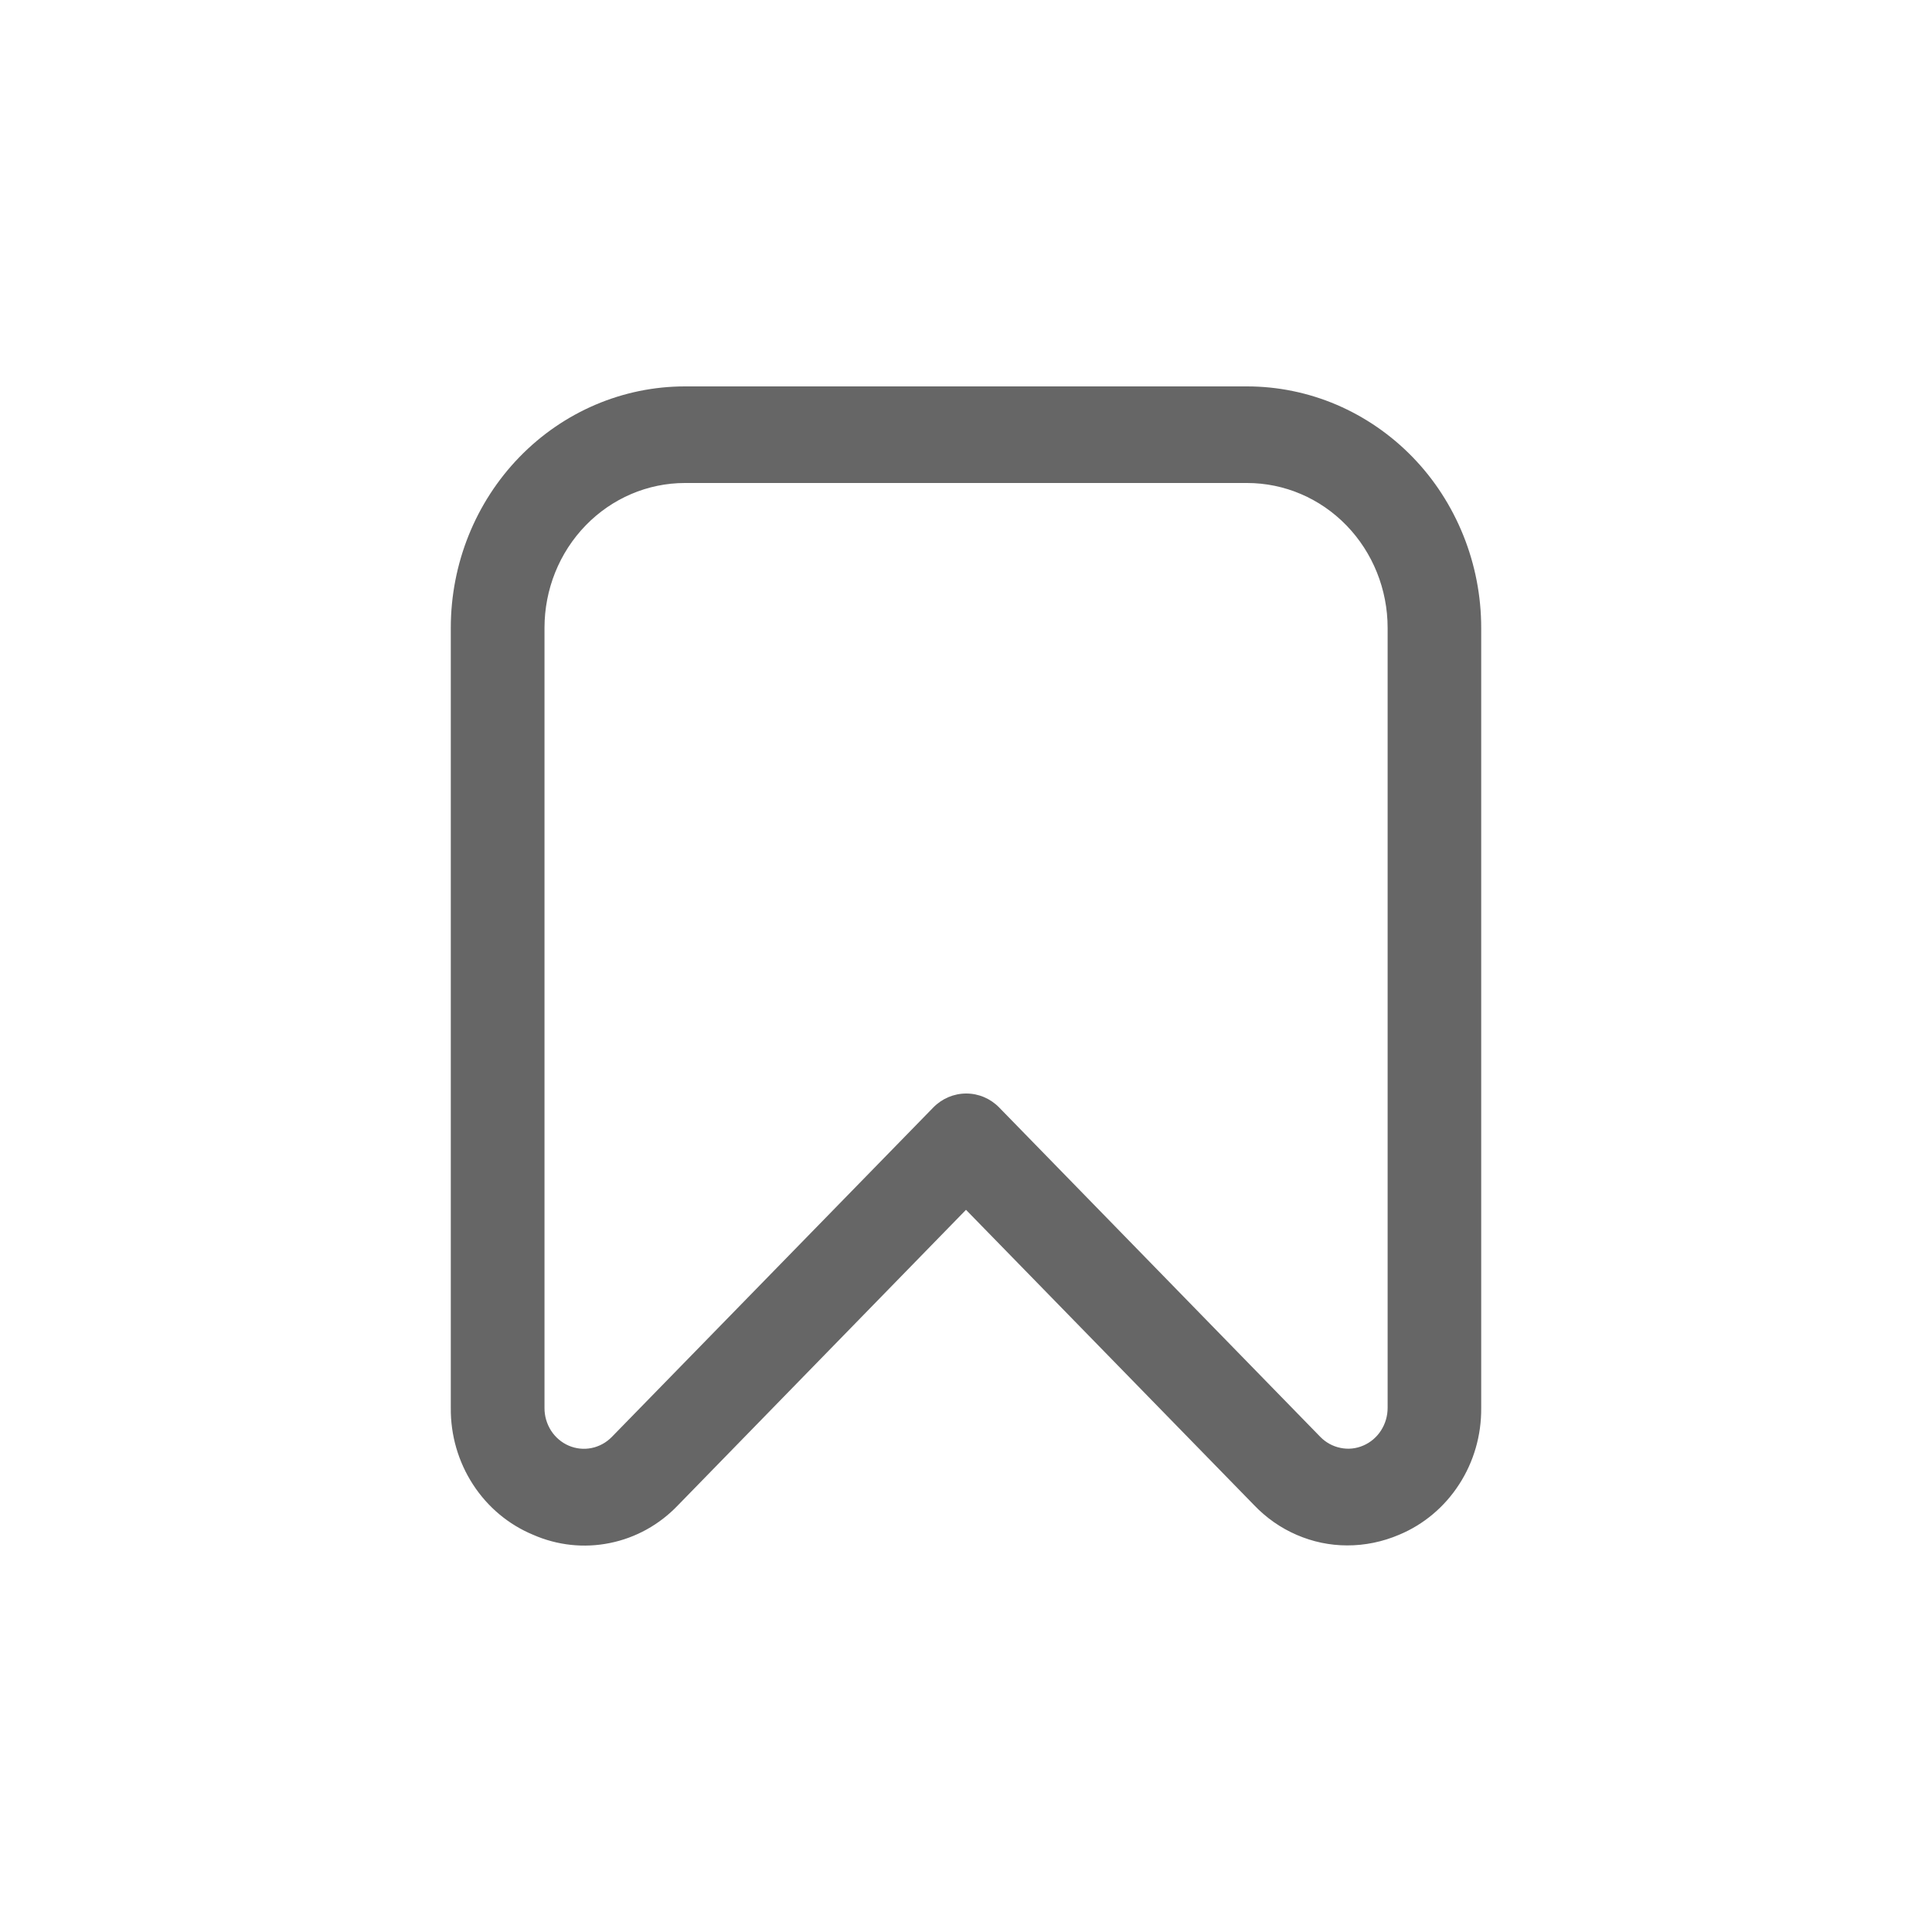 <svg width="30" height="30" viewBox="0 0 30 30" fill="none" xmlns="http://www.w3.org/2000/svg">
<g filter="url(#filter0_b_4531_40349)">
<path d="M0 8C0 3.582 3.582 0 8 0H22C26.418 0 30 3.582 30 8V22C30 26.418 26.418 30 22 30H8C3.582 30 0 26.418 0 22V8Z" fill="white" fill-opacity="0.8"/>
<path d="M20.918 23.997C20.649 23.997 20.383 23.941 20.134 23.833C19.886 23.726 19.662 23.569 19.473 23.371L15 18.786L10.527 23.374C10.24 23.675 9.872 23.879 9.47 23.96C9.069 24.042 8.653 23.997 8.276 23.831C7.896 23.673 7.571 23.401 7.344 23.05C7.116 22.699 6.996 22.285 7 21.863V9.749C7 8.755 7.383 7.801 8.065 7.098C8.747 6.395 9.672 6 10.636 6L19.364 6C19.841 6 20.314 6.097 20.755 6.285C21.196 6.474 21.597 6.75 21.935 7.098C22.273 7.446 22.54 7.86 22.723 8.315C22.906 8.77 23 9.257 23 9.749V21.863C23.004 22.285 22.885 22.699 22.657 23.05C22.43 23.401 22.106 23.673 21.727 23.831C21.47 23.941 21.195 23.998 20.918 23.997ZM10.636 7.5C10.058 7.5 9.503 7.737 9.094 8.159C8.684 8.581 8.455 9.153 8.455 9.749V21.863C8.454 21.988 8.49 22.11 8.557 22.215C8.624 22.319 8.72 22.4 8.831 22.448C8.943 22.496 9.066 22.509 9.185 22.485C9.304 22.461 9.414 22.401 9.5 22.313L14.491 17.198C14.627 17.058 14.812 16.98 15.004 16.98C15.196 16.98 15.38 17.058 15.516 17.198L20.502 22.312C20.588 22.4 20.697 22.459 20.816 22.483C20.935 22.508 21.058 22.495 21.17 22.446C21.282 22.398 21.377 22.317 21.444 22.213C21.511 22.109 21.547 21.987 21.547 21.862V9.749C21.547 9.153 21.317 8.581 20.908 8.159C20.499 7.737 19.944 7.5 19.365 7.5H10.636Z" fill="#666666"/>
</g>
<defs>
<filter id="filter0_b_4531_40349" x="-10" y="-10" width="50" height="50" filterUnits="userSpaceOnUse" color-interpolation-filters="sRGB">
<feFlood flood-opacity="0" result="BackgroundImageFix"/>
<feGaussianBlur in="BackgroundImage" stdDeviation="5"/>
<feComposite in2="SourceAlpha" operator="in" result="effect1_backgroundBlur_4531_40349"/>
<feBlend mode="normal" in="SourceGraphic" in2="effect1_backgroundBlur_4531_40349" result="shape"/>
</filter>
</defs>
</svg>
